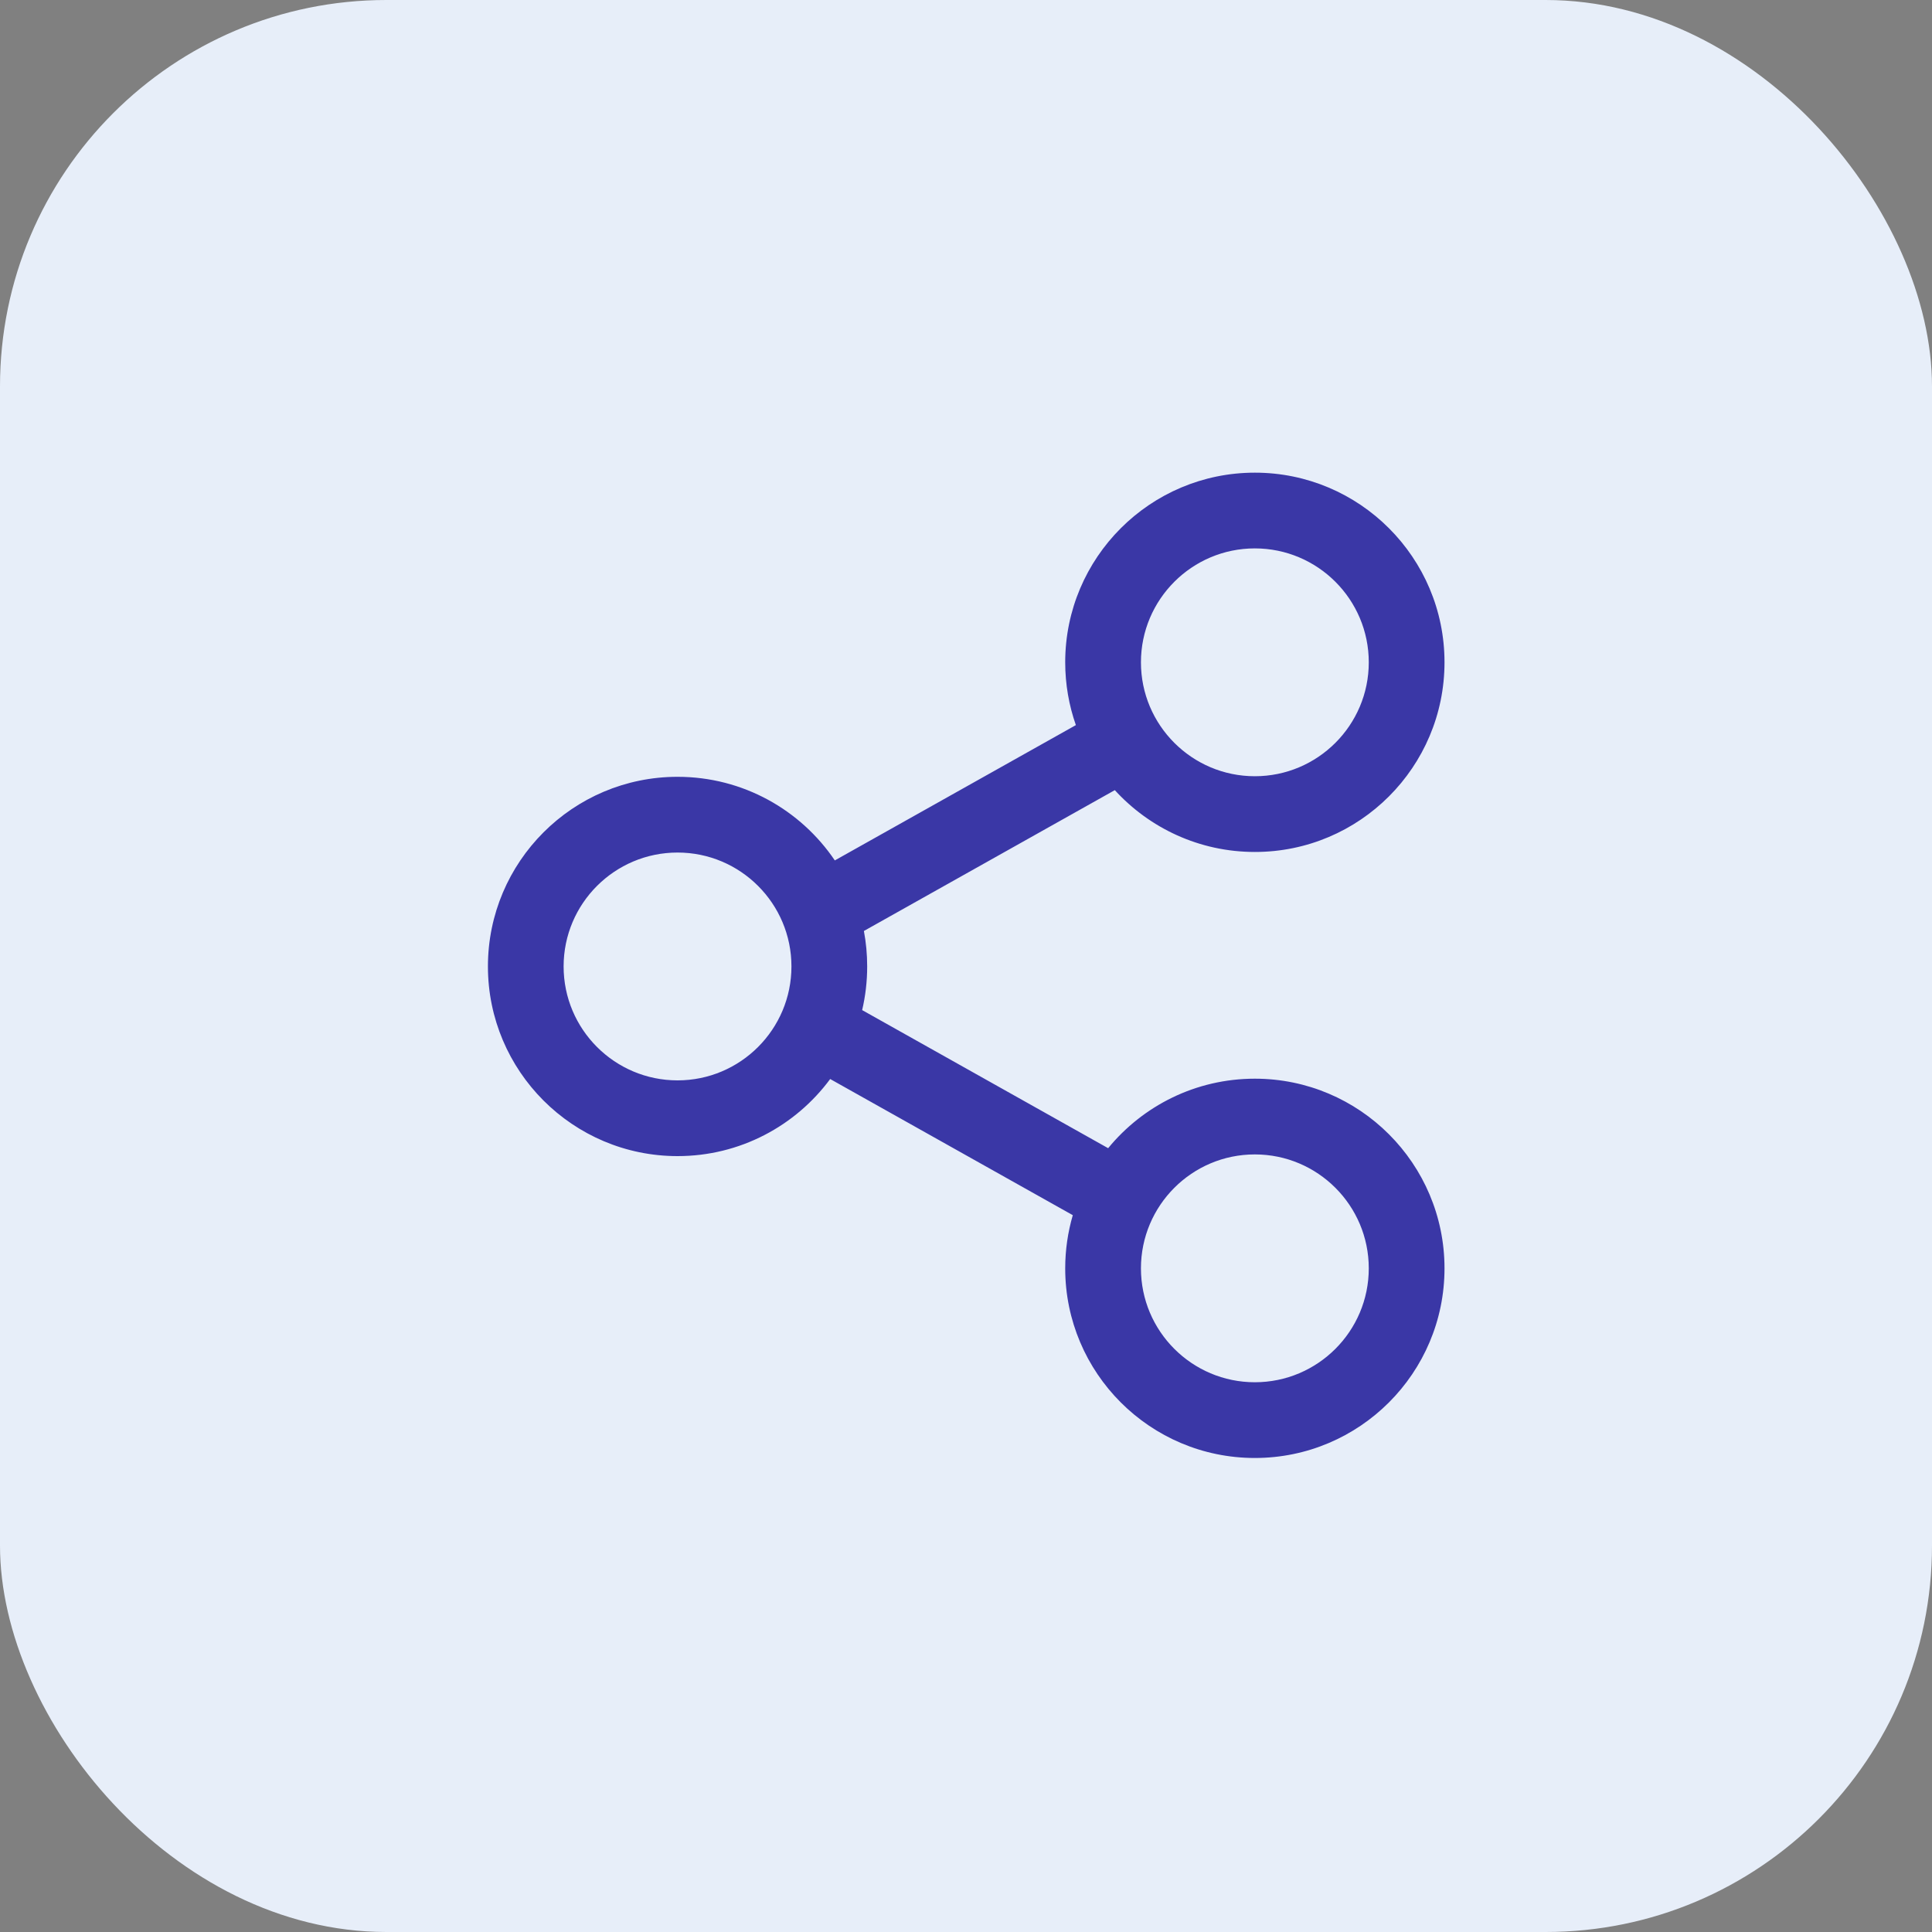 <svg width="40" height="40" viewBox="0 0 40 40" fill="none" xmlns="http://www.w3.org/2000/svg">
<rect x="0" y="0" width="40" height="40" fill="#808080" stroke="none"/>
<rect width="40" height="40" rx="8" fill="#E7EEF9"/>
<path fill-rule="evenodd" clip-rule="evenodd" d="M22.274 15.013L17.284 17.814C16.578 16.77 15.383 16.083 14.028 16.083C11.861 16.083 10.102 17.842 10.102 20.009C10.102 22.176 11.861 23.936 14.028 23.936C15.323 23.936 16.472 23.308 17.188 22.34L22.211 25.159C22.109 25.509 22.054 25.878 22.054 26.26C22.054 28.427 23.813 30.186 25.98 30.186C28.148 30.186 29.907 28.427 29.907 26.26C29.907 24.093 28.148 22.333 25.98 22.333C24.757 22.333 23.663 22.894 22.943 23.772L17.85 20.913C17.918 20.623 17.954 20.32 17.954 20.009C17.954 19.758 17.931 19.513 17.886 19.275L23.081 16.359C23.799 17.145 24.833 17.639 25.981 17.639C28.148 17.639 29.907 15.88 29.907 13.712C29.907 11.545 28.148 9.786 25.981 9.786C23.814 9.786 22.054 11.545 22.054 13.712C22.054 14.168 22.132 14.606 22.275 15.013L22.274 15.013ZM25.98 23.901C27.282 23.901 28.339 24.958 28.339 26.26C28.339 27.561 27.282 28.618 25.98 28.618C24.679 28.618 23.622 27.561 23.622 26.26C23.622 24.958 24.679 23.901 25.98 23.901ZM14.028 17.651C15.33 17.651 16.386 18.708 16.386 20.009C16.386 21.311 15.329 22.368 14.028 22.368C12.726 22.368 11.669 21.311 11.669 20.009C11.669 18.707 12.726 17.651 14.028 17.651V17.651ZM25.98 11.354C27.282 11.354 28.339 12.411 28.339 13.713C28.339 15.014 27.282 16.071 25.98 16.071C24.679 16.071 23.622 15.014 23.622 13.713C23.622 12.411 24.679 11.354 25.98 11.354Z" fill="#3A37A6"/>
</svg>
